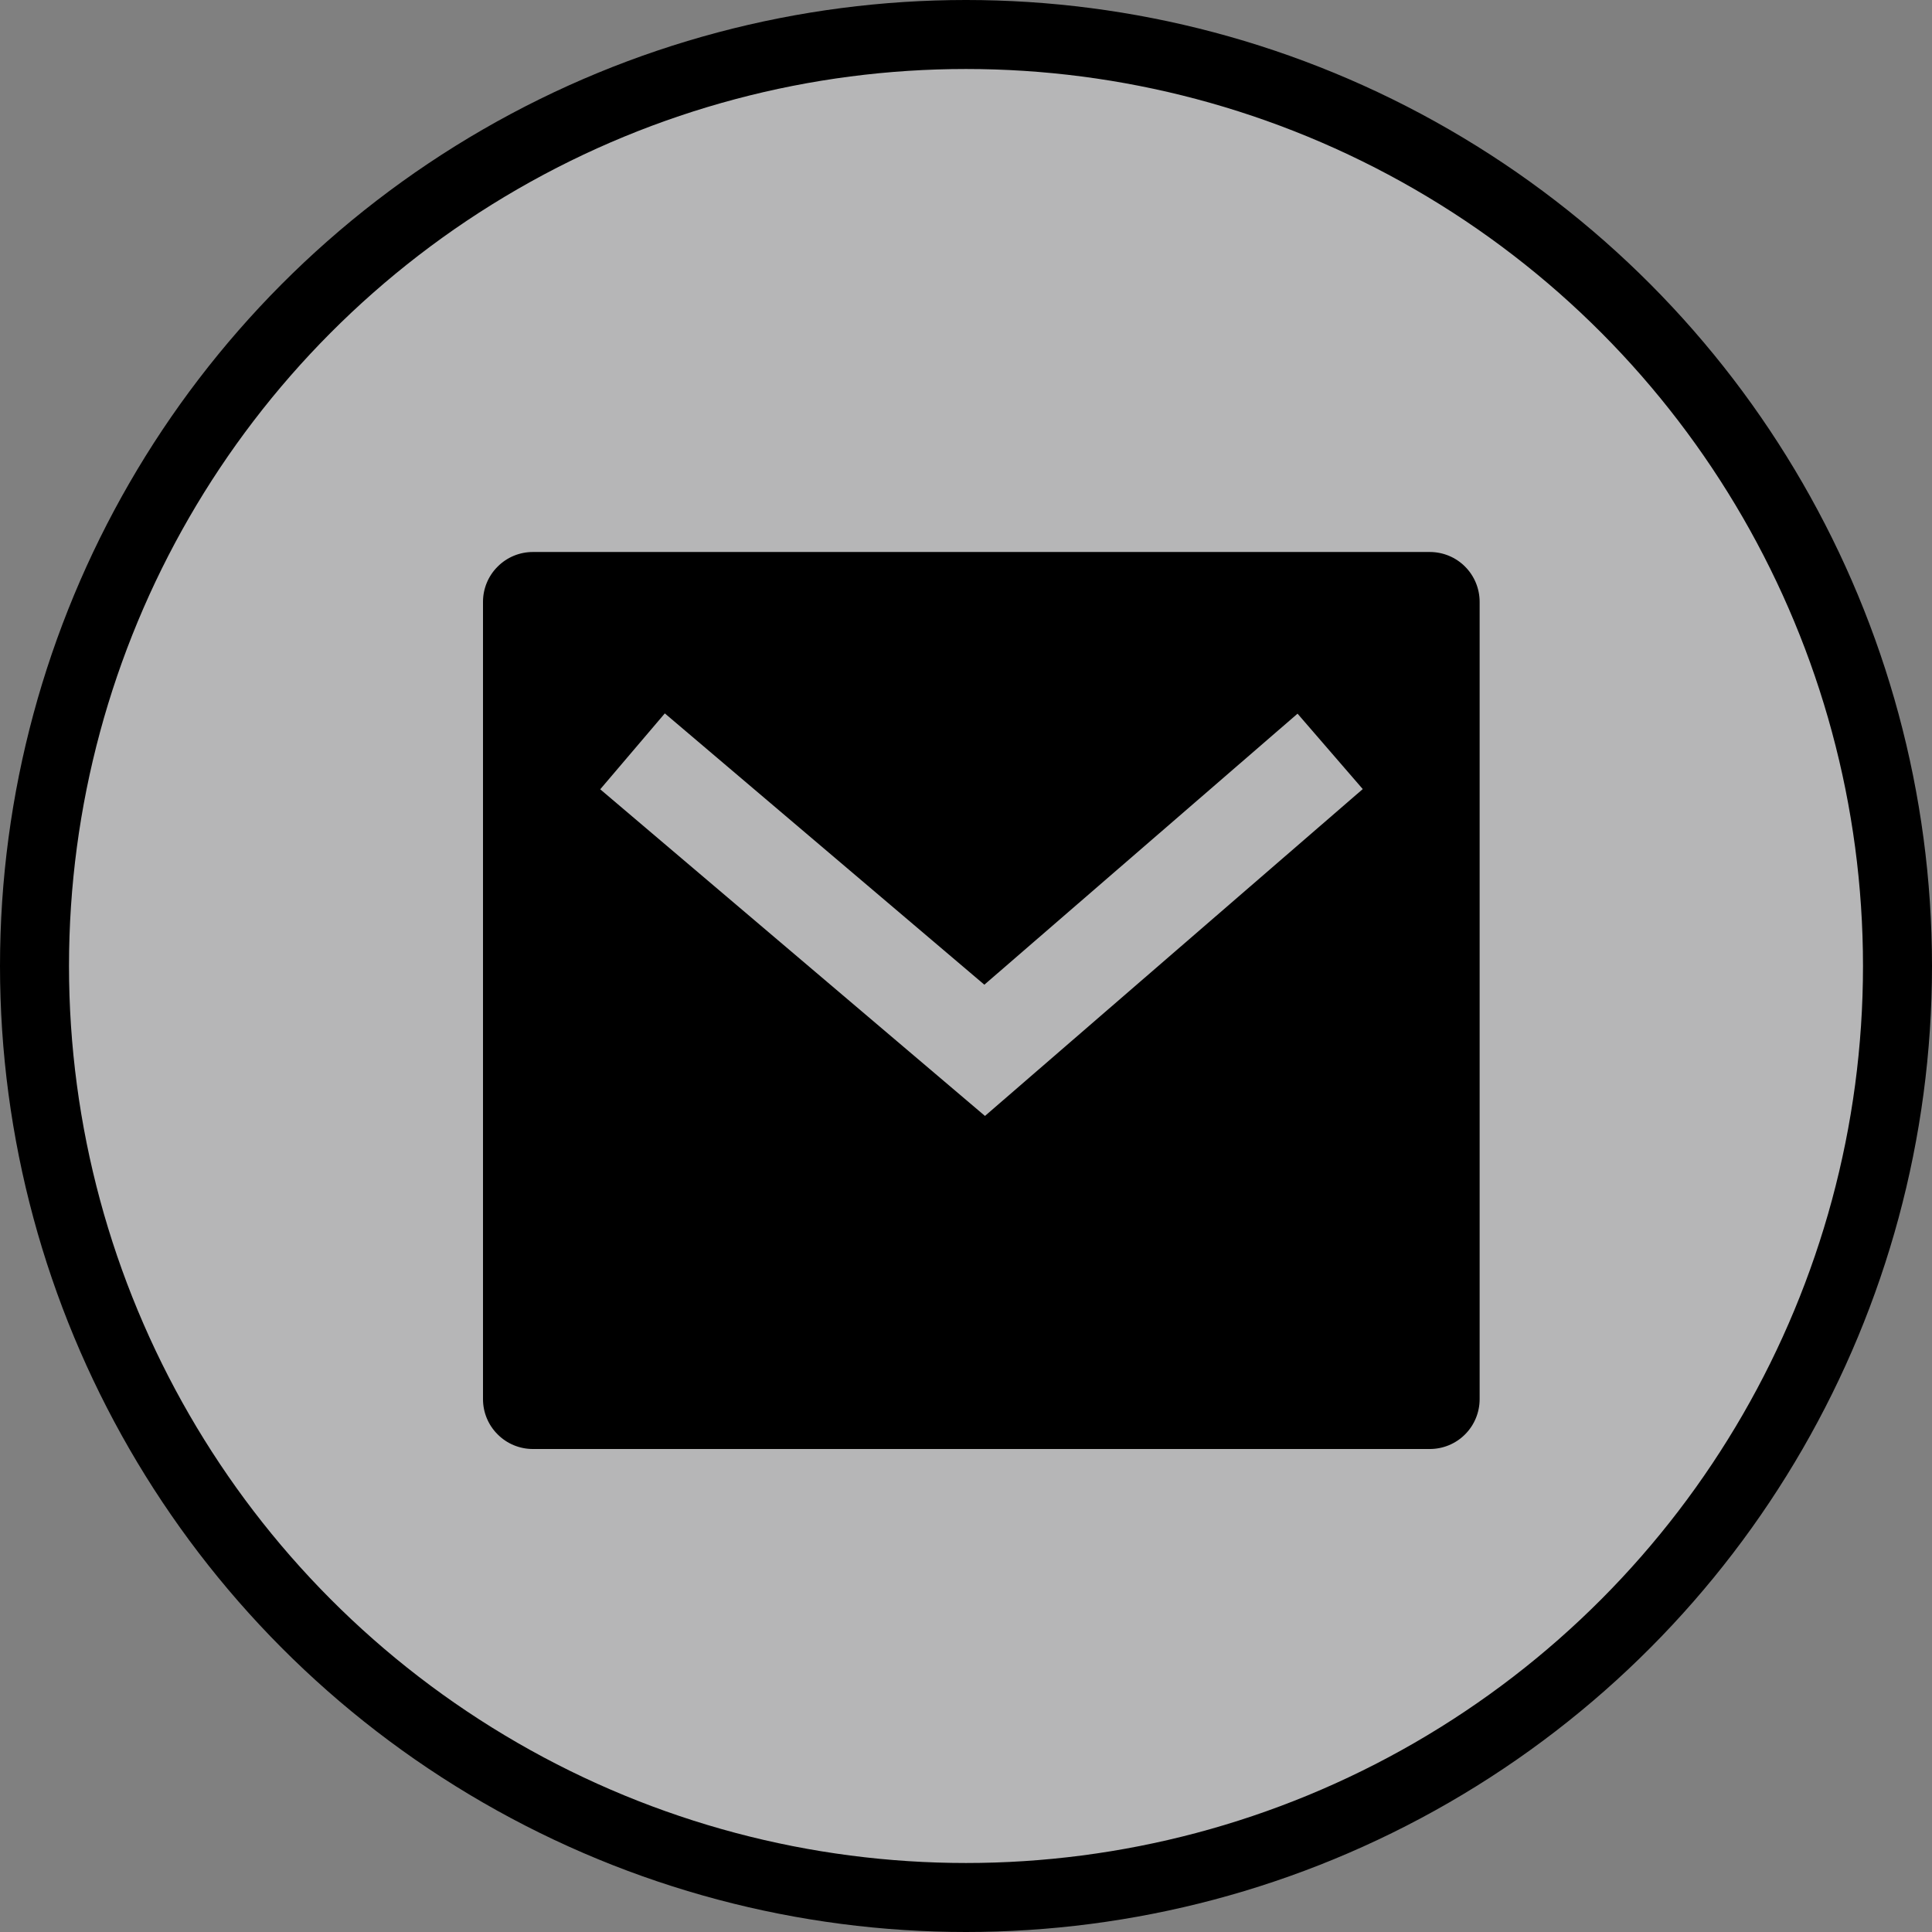 <svg width="28" height="28" viewBox="0 0 28 28" fill="none" xmlns="http://www.w3.org/2000/svg">
<rect x="0" y="0" width="28" height="28" fill="#808080" stroke="none"/>
<circle cx="14" cy="14" r="13.5" fill="#F5F5F7" fill-opacity="0.467" stroke="black"/>
<path d="M7.722 8H20.722C20.914 8 21.098 8.076 21.233 8.212C21.368 8.347 21.444 8.531 21.444 8.722V20.278C21.444 20.469 21.368 20.653 21.233 20.788C21.098 20.924 20.914 21 20.722 21H7.722C7.531 21 7.347 20.924 7.212 20.788C7.076 20.653 7 20.469 7 20.278V8.722C7 8.531 7.076 8.347 7.212 8.212C7.347 8.076 7.531 8 7.722 8ZM14.266 14.271L9.635 10.339L8.699 11.439L14.275 16.173L19.75 11.436L18.805 10.343L14.266 14.271Z" fill="black"/>
</svg>
